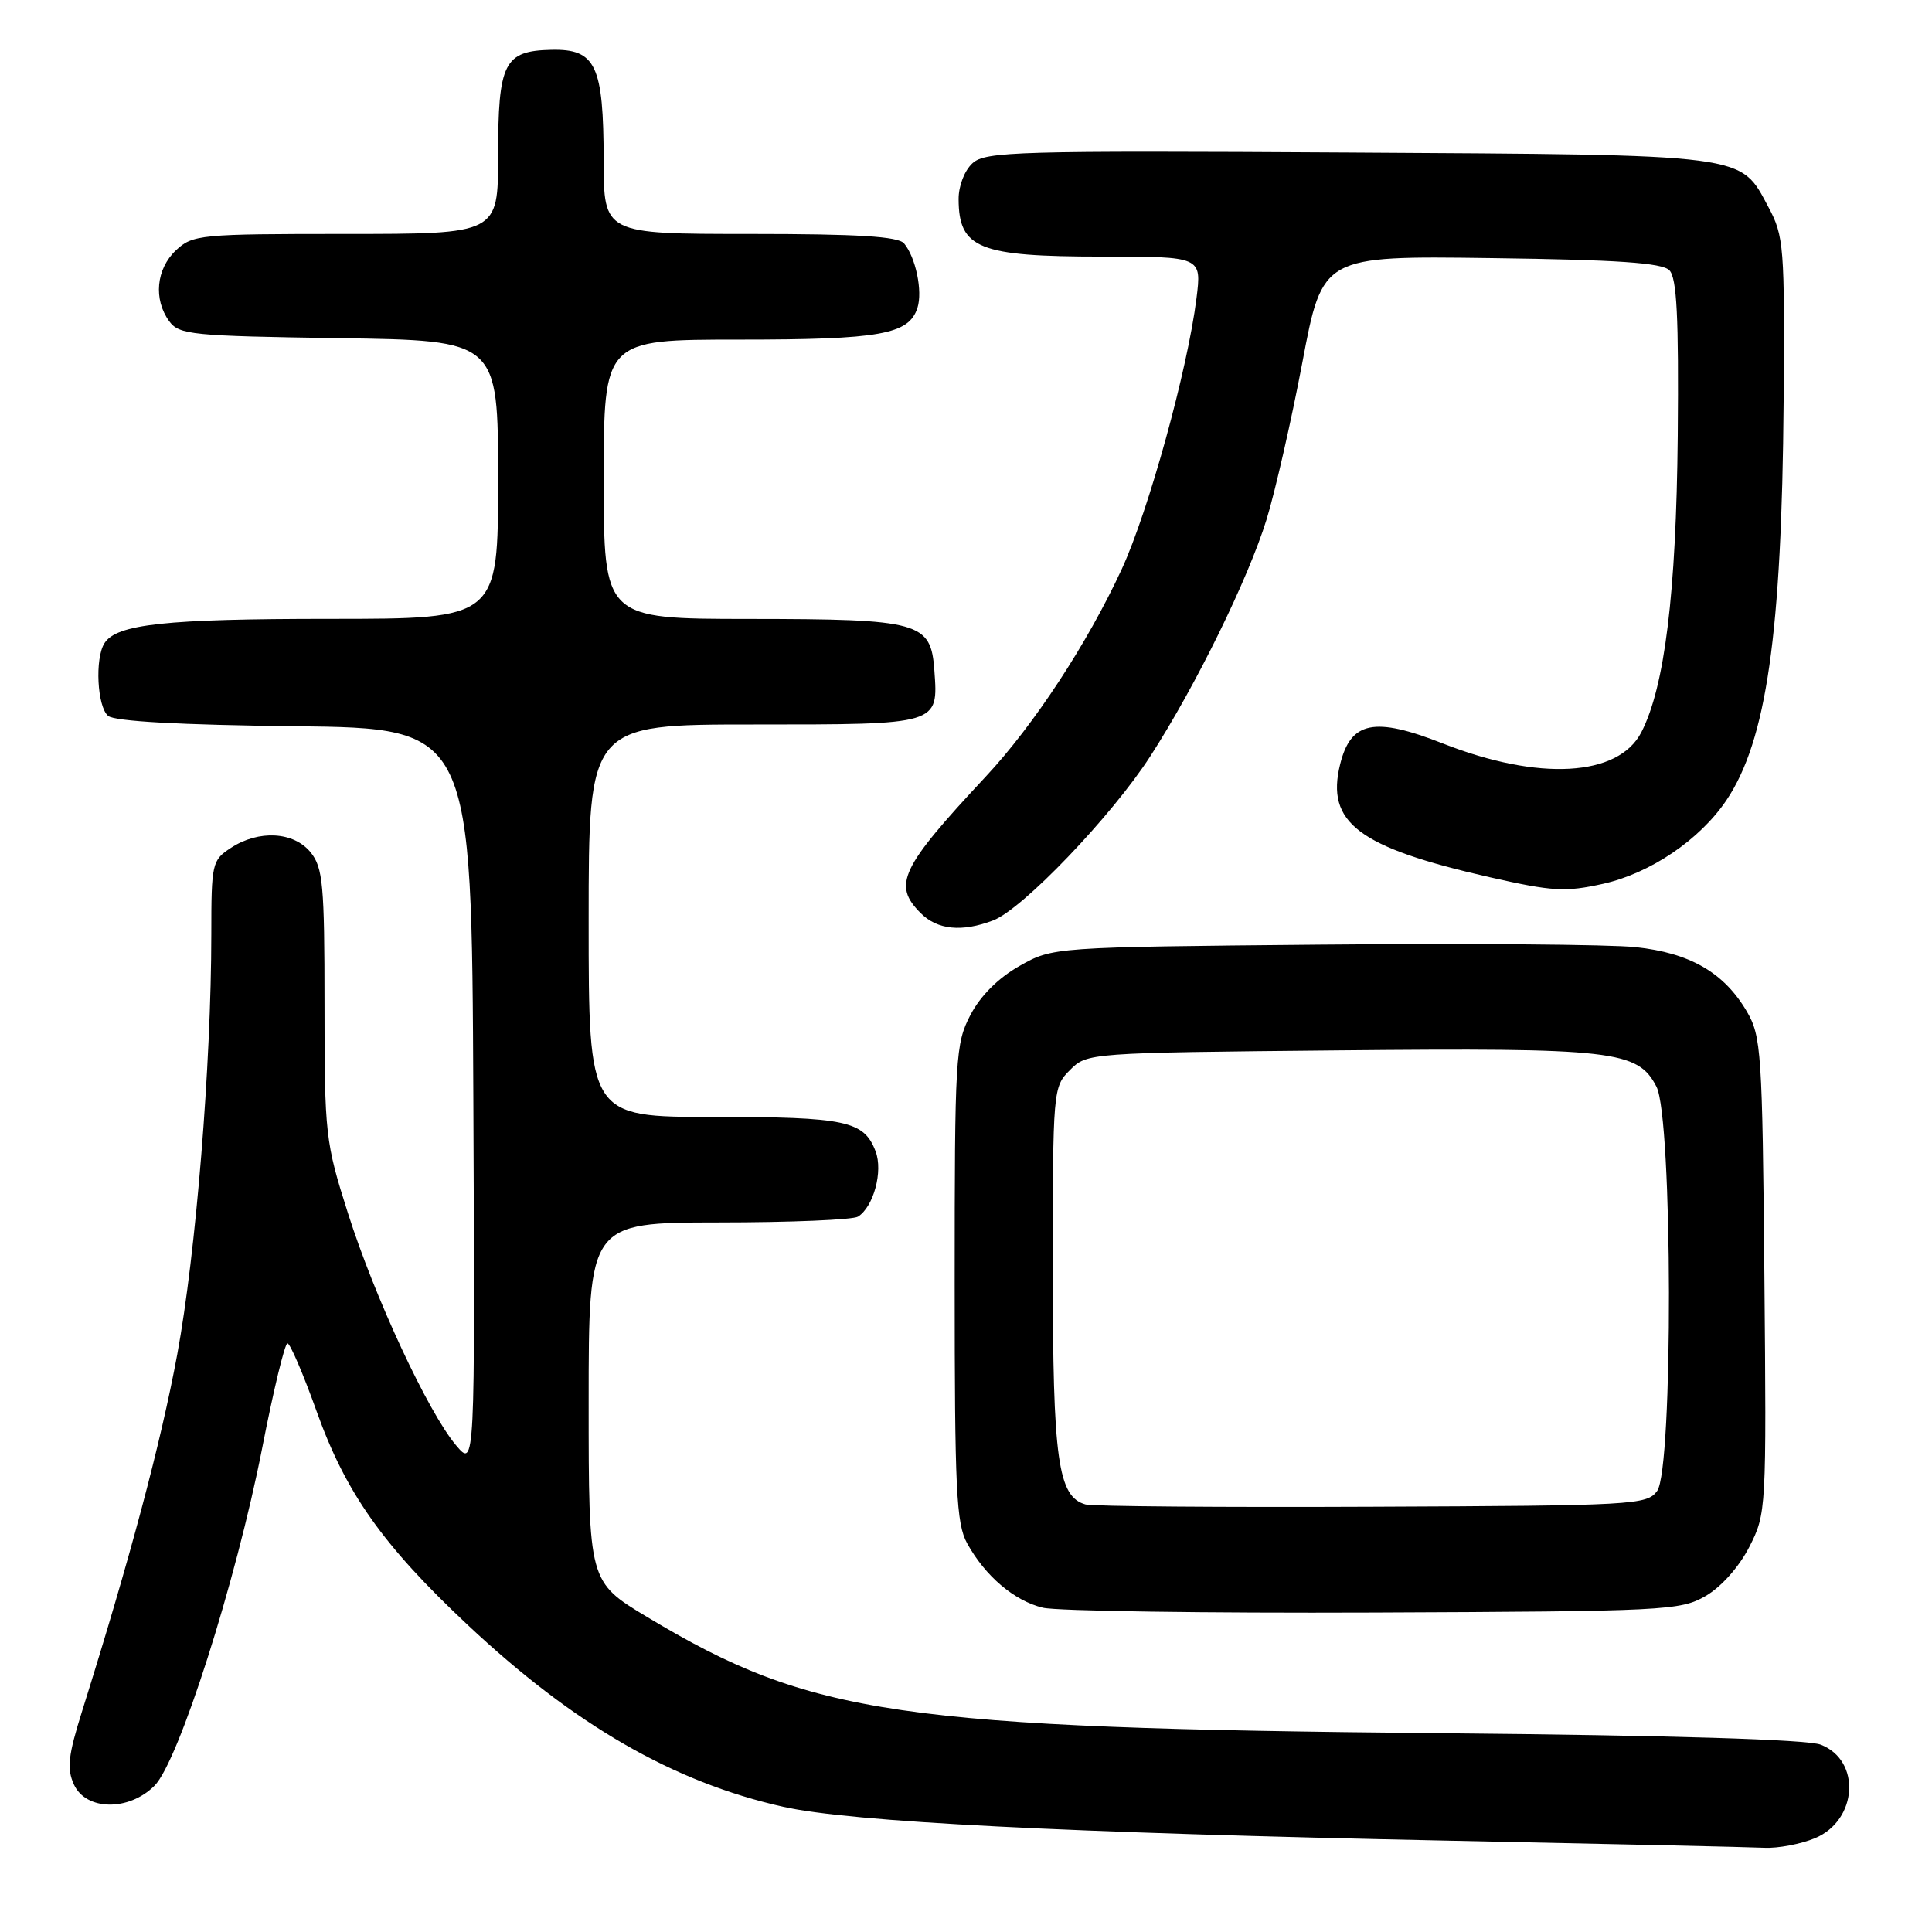 <?xml version="1.0" encoding="UTF-8" standalone="no"?>
<!DOCTYPE svg PUBLIC "-//W3C//DTD SVG 1.1//EN" "http://www.w3.org/Graphics/SVG/1.1/DTD/svg11.dtd" >
<svg xmlns="http://www.w3.org/2000/svg" xmlns:xlink="http://www.w3.org/1999/xlink" version="1.1" viewBox="0 0 256 256">
 <g >
 <path fill="currentColor"
d=" M 240.50 243.57 C 246.15 241.20 246.64 233.27 241.26 231.18 C 239.49 230.49 221.41 229.94 191.00 229.66 C 118.90 228.98 107.49 227.31 85.75 214.26 C 78.00 209.60 78.00 209.60 78.00 185.80 C 78.00 162.00 78.00 162.00 95.25 161.98 C 104.74 161.98 113.03 161.63 113.69 161.21 C 115.76 159.90 117.03 155.20 116.02 152.56 C 114.48 148.51 112.10 148.00 94.57 148.00 C 78.00 148.00 78.00 148.00 78.00 122.00 C 78.00 96.00 78.00 96.00 99.88 96.00 C 124.50 96.00 124.33 96.05 123.81 88.85 C 123.35 82.41 121.98 82.03 99.25 82.01 C 80.00 82.00 80.00 82.00 80.00 63.50 C 80.00 45.00 80.00 45.00 97.95 45.00 C 116.67 45.00 120.44 44.32 121.57 40.78 C 122.27 38.58 121.34 34.11 119.80 32.26 C 119.03 31.33 113.71 31.00 99.38 31.00 C 80.00 31.00 80.00 31.00 79.99 21.25 C 79.97 8.61 78.95 6.47 73.05 6.60 C 66.78 6.74 66.00 8.30 66.00 20.69 C 66.00 31.00 66.00 31.00 45.81 31.00 C 26.47 31.00 25.53 31.09 23.31 33.17 C 20.69 35.64 20.31 39.67 22.42 42.56 C 23.73 44.36 25.40 44.52 44.92 44.81 C 66.00 45.11 66.00 45.11 66.00 63.56 C 66.00 82.00 66.00 82.00 43.74 82.00 C 21.91 82.00 15.44 82.70 13.84 85.23 C 12.55 87.26 12.88 93.65 14.33 94.86 C 15.19 95.58 23.85 96.06 39.08 96.23 C 62.50 96.50 62.50 96.50 62.72 145.50 C 62.94 194.50 62.94 194.50 60.42 191.50 C 56.72 187.11 49.66 171.94 46.10 160.74 C 43.11 151.33 43.00 150.33 43.00 133.10 C 43.00 117.22 42.79 114.97 41.16 112.94 C 38.92 110.19 34.28 109.93 30.58 112.36 C 28.10 113.98 28.00 114.42 28.00 123.77 C 27.99 141.08 25.96 166.06 23.49 179.44 C 21.31 191.23 17.23 206.51 10.89 226.70 C 9.03 232.61 8.84 234.35 9.79 236.45 C 11.38 239.93 17.06 240.03 20.47 236.62 C 23.67 233.42 31.26 209.63 34.74 191.88 C 36.23 184.24 37.74 178.00 38.09 178.00 C 38.44 178.00 40.18 182.05 41.95 187.00 C 45.82 197.82 50.71 204.74 61.98 215.32 C 76.11 228.58 89.24 236.15 103.78 239.41 C 112.75 241.42 141.17 242.86 192.00 243.90 C 213.18 244.33 231.98 244.75 233.78 244.84 C 235.59 244.93 238.61 244.35 240.50 243.57 Z  M 226.00 211.48 C 228.07 210.28 230.43 207.63 231.79 204.98 C 234.05 200.55 234.07 200.12 233.79 169.00 C 233.52 139.31 233.38 137.30 231.45 134.00 C 228.43 128.86 223.91 126.26 216.71 125.50 C 213.30 125.14 194.53 124.99 175.00 125.17 C 139.50 125.50 139.50 125.50 135.08 128.00 C 132.27 129.59 129.91 131.95 128.58 134.50 C 126.60 138.31 126.50 140.02 126.50 170.00 C 126.50 197.44 126.71 201.89 128.15 204.50 C 130.55 208.85 134.39 212.11 138.18 213.03 C 140.01 213.47 159.72 213.76 182.00 213.67 C 220.67 213.51 222.66 213.41 226.00 211.48 Z  M 131.60 121.96 C 135.49 120.48 147.31 108.13 152.42 100.21 C 158.46 90.85 165.38 76.74 167.83 68.82 C 168.96 65.14 171.10 55.78 172.57 48.02 C 175.24 33.90 175.24 33.90 197.57 34.20 C 214.35 34.42 220.23 34.83 221.20 35.81 C 222.19 36.82 222.45 41.97 222.31 57.74 C 222.11 78.62 220.58 91.04 217.48 97.04 C 214.43 102.93 203.91 103.52 191.20 98.52 C 182.11 94.94 178.99 95.57 177.58 101.25 C 175.65 109.01 179.98 112.28 197.41 116.24 C 205.75 118.13 207.42 118.22 212.42 117.11 C 218.70 115.70 225.22 111.28 228.75 106.05 C 234.07 98.14 236.10 83.99 236.34 53.14 C 236.49 32.68 236.38 31.28 234.33 27.45 C 230.52 20.34 232.03 20.53 178.62 20.21 C 134.80 19.95 130.58 20.07 128.87 21.62 C 127.80 22.59 127.01 24.64 127.02 26.40 C 127.05 32.94 129.71 34.00 146.05 34.00 C 159.23 34.00 159.23 34.00 158.54 39.53 C 157.35 49.02 152.19 67.71 148.63 75.43 C 144.08 85.27 137.00 96.07 130.61 102.91 C 119.30 115.03 118.25 117.25 122.00 121.00 C 124.21 123.21 127.45 123.54 131.60 121.96 Z  M 143.85 199.35 C 140.18 198.33 139.50 193.48 139.50 168.28 C 139.50 144.41 139.53 144.02 141.78 141.78 C 144.04 139.51 144.23 139.50 177.28 139.18 C 213.89 138.83 217.01 139.19 219.49 143.99 C 221.64 148.15 221.72 194.63 219.58 197.56 C 218.23 199.41 216.55 199.51 181.83 199.65 C 161.85 199.74 144.76 199.60 143.85 199.35 Z "/>
</g>
</svg>